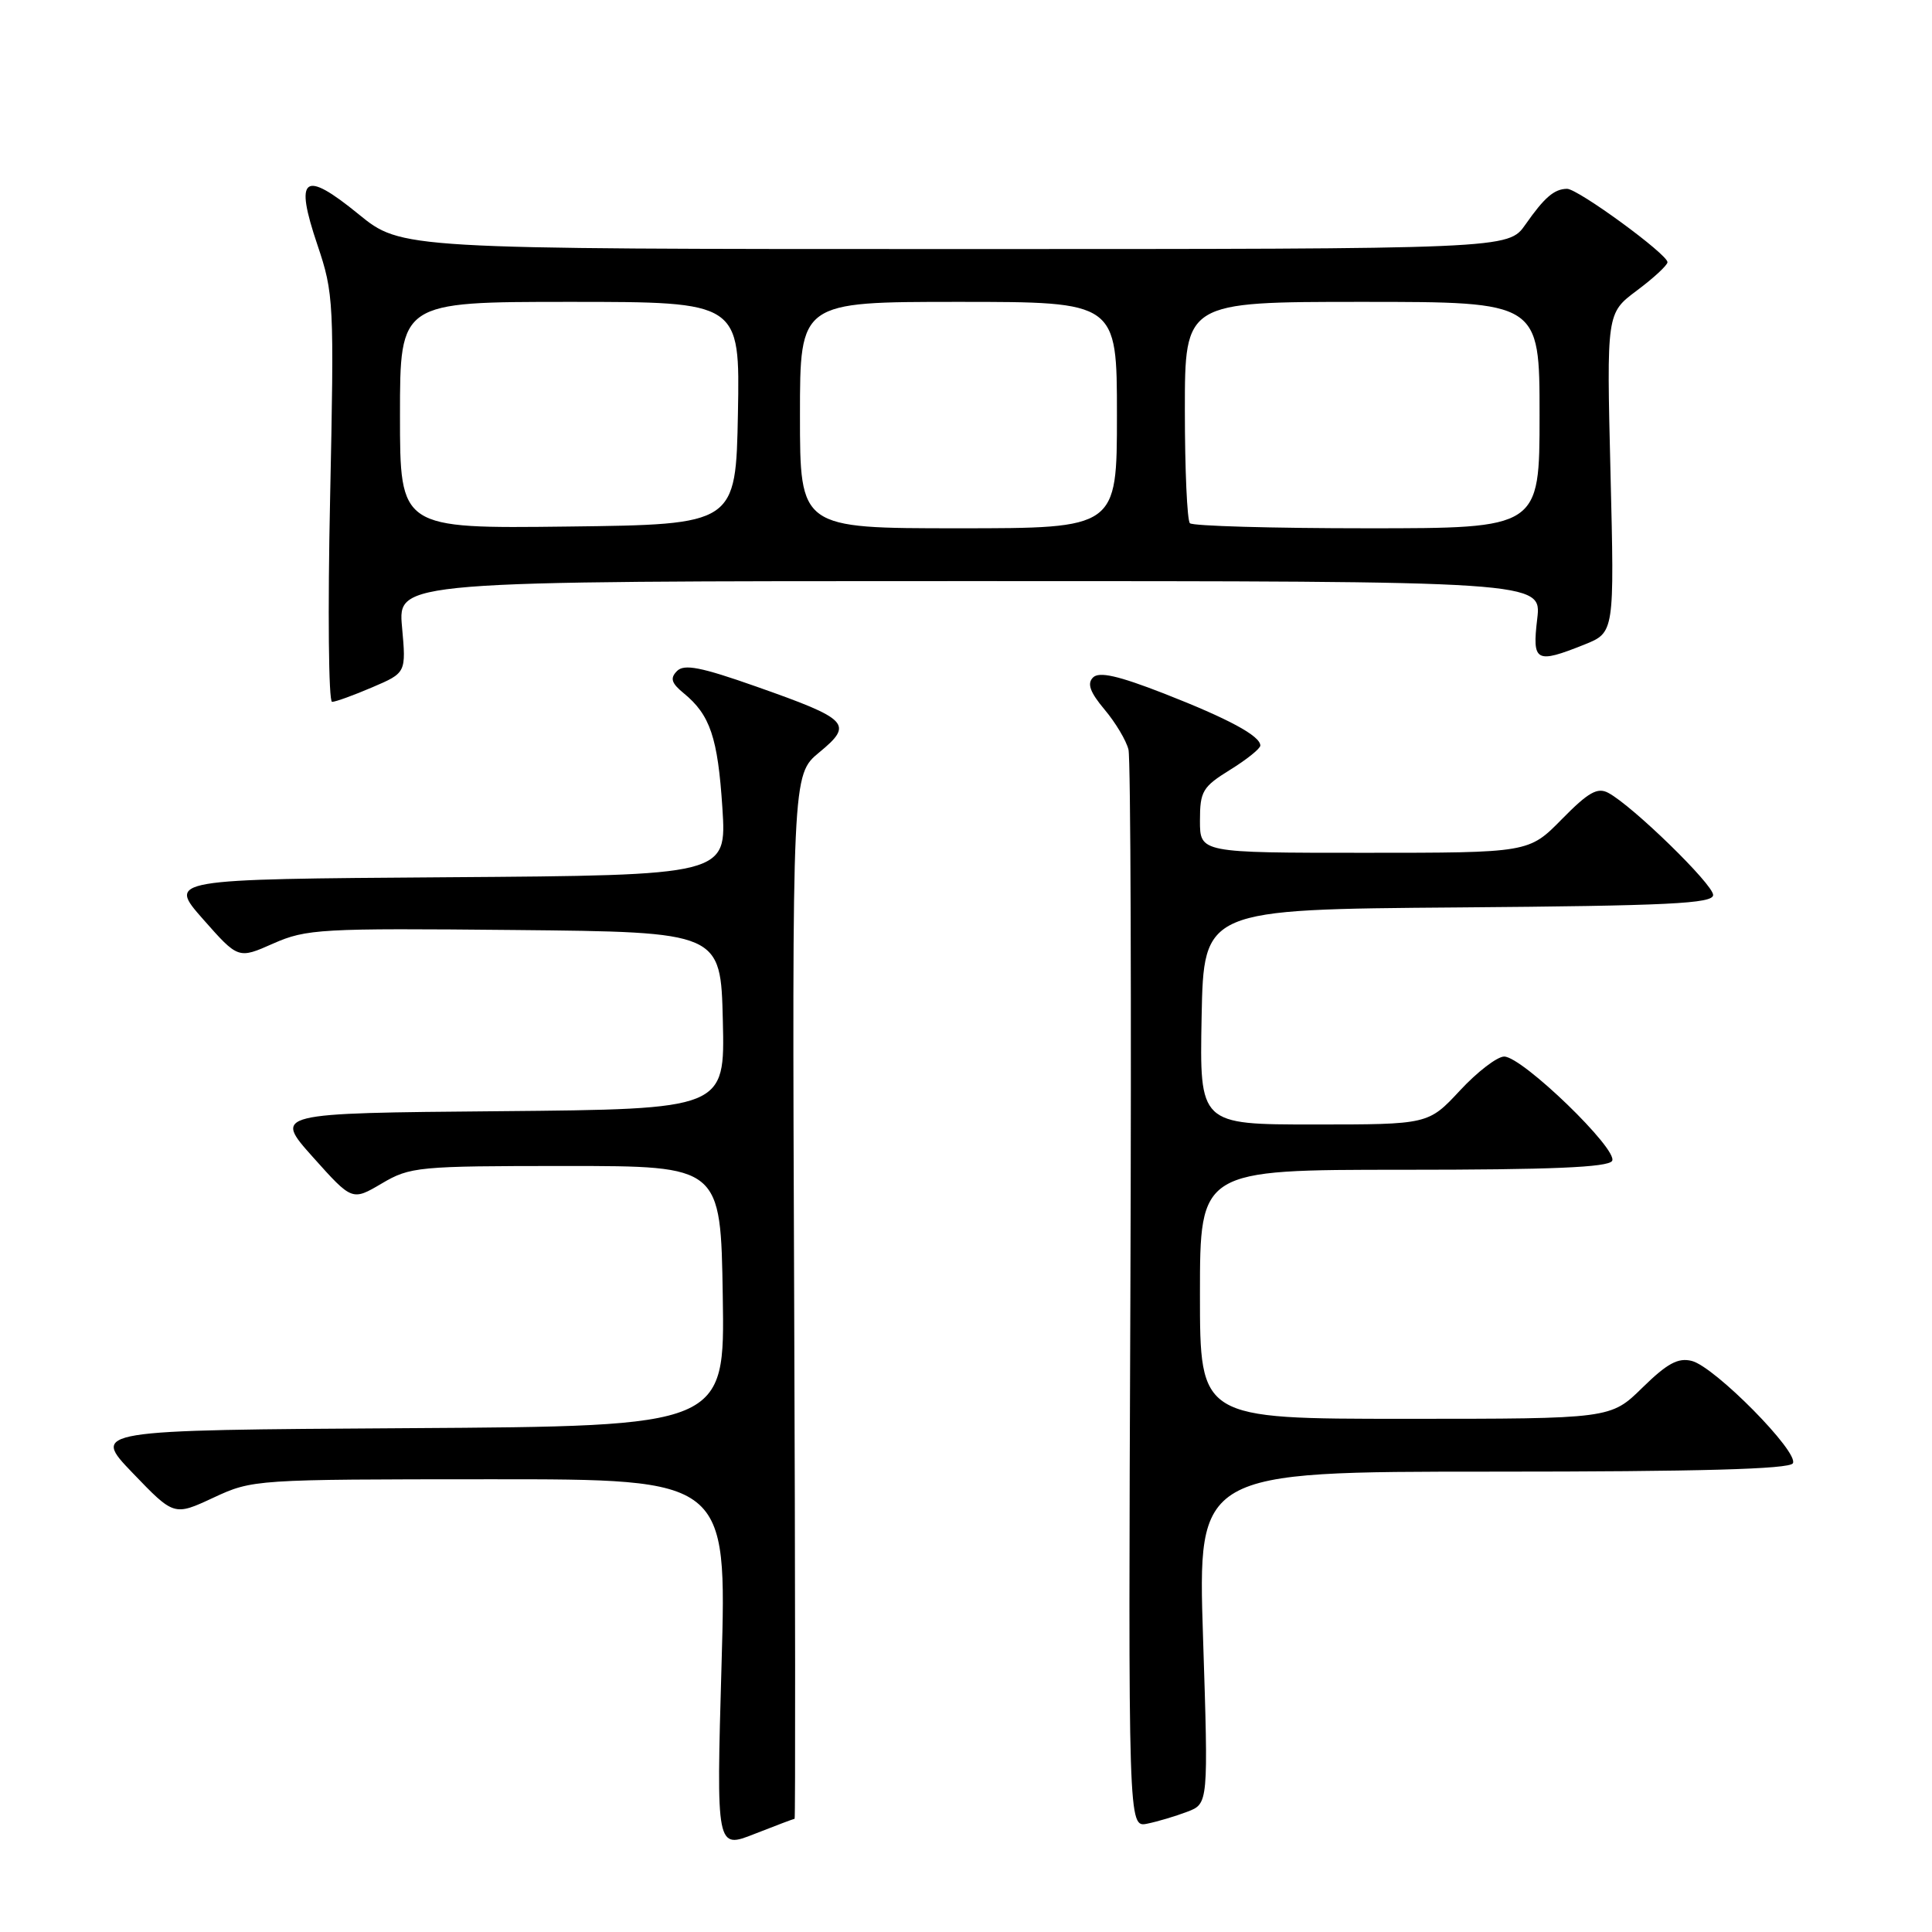 <?xml version="1.0" encoding="UTF-8" standalone="no"?>
<!DOCTYPE svg PUBLIC "-//W3C//DTD SVG 1.1//EN" "http://www.w3.org/Graphics/SVG/1.1/DTD/svg11.dtd" >
<svg xmlns="http://www.w3.org/2000/svg" xmlns:xlink="http://www.w3.org/1999/xlink" version="1.1" viewBox="0 0 256 256">
 <g >
 <path fill="currentColor"
d=" M 105.29 241.00 C 105.40 241.00 105.38 209.87 105.23 171.83 C 104.96 102.66 104.96 102.66 108.56 99.69 C 113.12 95.93 112.52 95.31 100.20 90.97 C 92.88 88.39 90.65 87.95 89.70 88.92 C 88.76 89.87 88.96 90.52 90.60 91.86 C 94.10 94.73 95.11 97.72 95.72 107.05 C 96.29 115.98 96.29 115.98 59.27 116.24 C 22.24 116.50 22.24 116.50 26.90 121.79 C 31.57 127.08 31.57 127.08 36.21 125.02 C 40.59 123.09 42.47 122.98 68.18 123.23 C 95.50 123.50 95.50 123.50 95.78 135.24 C 96.06 146.97 96.06 146.97 66.16 147.24 C 36.26 147.50 36.26 147.50 41.46 153.32 C 46.66 159.13 46.66 159.13 50.58 156.82 C 54.34 154.60 55.36 154.50 75.00 154.50 C 95.50 154.50 95.50 154.50 95.77 171.74 C 96.05 188.98 96.05 188.98 54.08 189.24 C 12.12 189.50 12.12 189.50 17.59 195.19 C 23.06 200.88 23.06 200.88 28.28 198.45 C 33.46 196.04 33.75 196.02 64.90 196.01 C 96.31 196.00 96.31 196.00 95.61 220.50 C 94.91 245.01 94.91 245.01 99.99 243.00 C 102.79 241.90 105.17 241.00 105.29 241.00 Z  M 157.31 240.07 C 160.12 239.00 160.12 239.00 159.41 217.00 C 158.70 195.00 158.70 195.00 197.79 195.00 C 225.13 195.00 237.09 194.67 237.56 193.90 C 238.44 192.47 227.22 181.10 224.17 180.33 C 222.35 179.87 220.91 180.66 217.63 183.87 C 213.42 188.00 213.42 188.00 186.21 188.00 C 159.00 188.00 159.00 188.00 159.00 171.50 C 159.00 155.00 159.00 155.00 185.94 155.00 C 205.50 155.00 213.08 154.68 213.61 153.83 C 214.50 152.37 201.71 140.00 199.31 140.00 C 198.39 140.00 195.75 142.02 193.45 144.50 C 189.26 149.00 189.26 149.00 174.10 149.00 C 158.95 149.00 158.95 149.00 159.22 134.75 C 159.50 120.50 159.50 120.50 193.25 120.24 C 221.14 120.02 227.00 119.73 227.00 118.59 C 227.00 117.18 216.33 106.78 213.11 105.06 C 211.67 104.29 210.47 104.97 206.95 108.55 C 202.58 113.00 202.58 113.00 180.79 113.00 C 159.00 113.00 159.00 113.00 159.00 108.74 C 159.00 104.84 159.35 104.26 163.00 102.00 C 165.20 100.64 167.00 99.19 167.00 98.79 C 167.00 97.51 162.79 95.24 154.22 91.89 C 148.16 89.53 145.64 88.96 144.83 89.77 C 144.02 90.58 144.43 91.72 146.36 94.02 C 147.81 95.74 149.24 98.13 149.53 99.33 C 149.82 100.52 149.93 133.15 149.78 171.83 C 149.50 242.15 149.50 242.15 152.00 241.65 C 153.38 241.37 155.76 240.66 157.31 240.07 Z  M 49.33 91.07 C 53.82 89.15 53.82 89.15 53.27 83.07 C 52.72 77.00 52.72 77.00 128.50 77.00 C 204.28 77.00 204.28 77.00 203.69 82.00 C 203.01 87.72 203.50 87.98 209.94 85.41 C 213.92 83.81 213.92 83.81 213.40 62.66 C 212.88 41.50 212.88 41.50 216.89 38.50 C 219.10 36.85 220.93 35.16 220.95 34.75 C 221.02 33.73 209.07 25.00 207.64 25.02 C 205.94 25.04 204.65 26.15 202.13 29.75 C 199.86 33.00 199.86 33.00 126.52 33.00 C 53.18 33.00 53.18 33.00 47.51 28.38 C 40.23 22.44 38.99 23.37 42.06 32.45 C 44.23 38.89 44.29 39.97 43.74 66.05 C 43.42 80.87 43.54 93.00 44.00 93.00 C 44.46 93.00 46.86 92.13 49.33 91.07 Z  M 53.00 55.02 C 53.00 40.00 53.00 40.00 75.53 40.00 C 98.05 40.00 98.05 40.00 97.78 54.75 C 97.50 69.50 97.50 69.50 75.25 69.77 C 53.00 70.04 53.00 70.04 53.00 55.02 Z  M 106.00 55.00 C 106.00 40.00 106.00 40.00 127.00 40.00 C 148.00 40.00 148.00 40.00 148.00 55.00 C 148.00 70.00 148.00 70.00 127.00 70.00 C 106.00 70.00 106.00 70.00 106.00 55.00 Z  M 157.67 69.33 C 157.30 68.97 157.00 62.22 157.00 54.33 C 157.00 40.00 157.00 40.00 180.50 40.00 C 204.00 40.00 204.00 40.00 204.00 55.00 C 204.00 70.00 204.00 70.00 181.17 70.00 C 168.61 70.00 158.03 69.70 157.67 69.33 Z "/>
</g>
</svg>